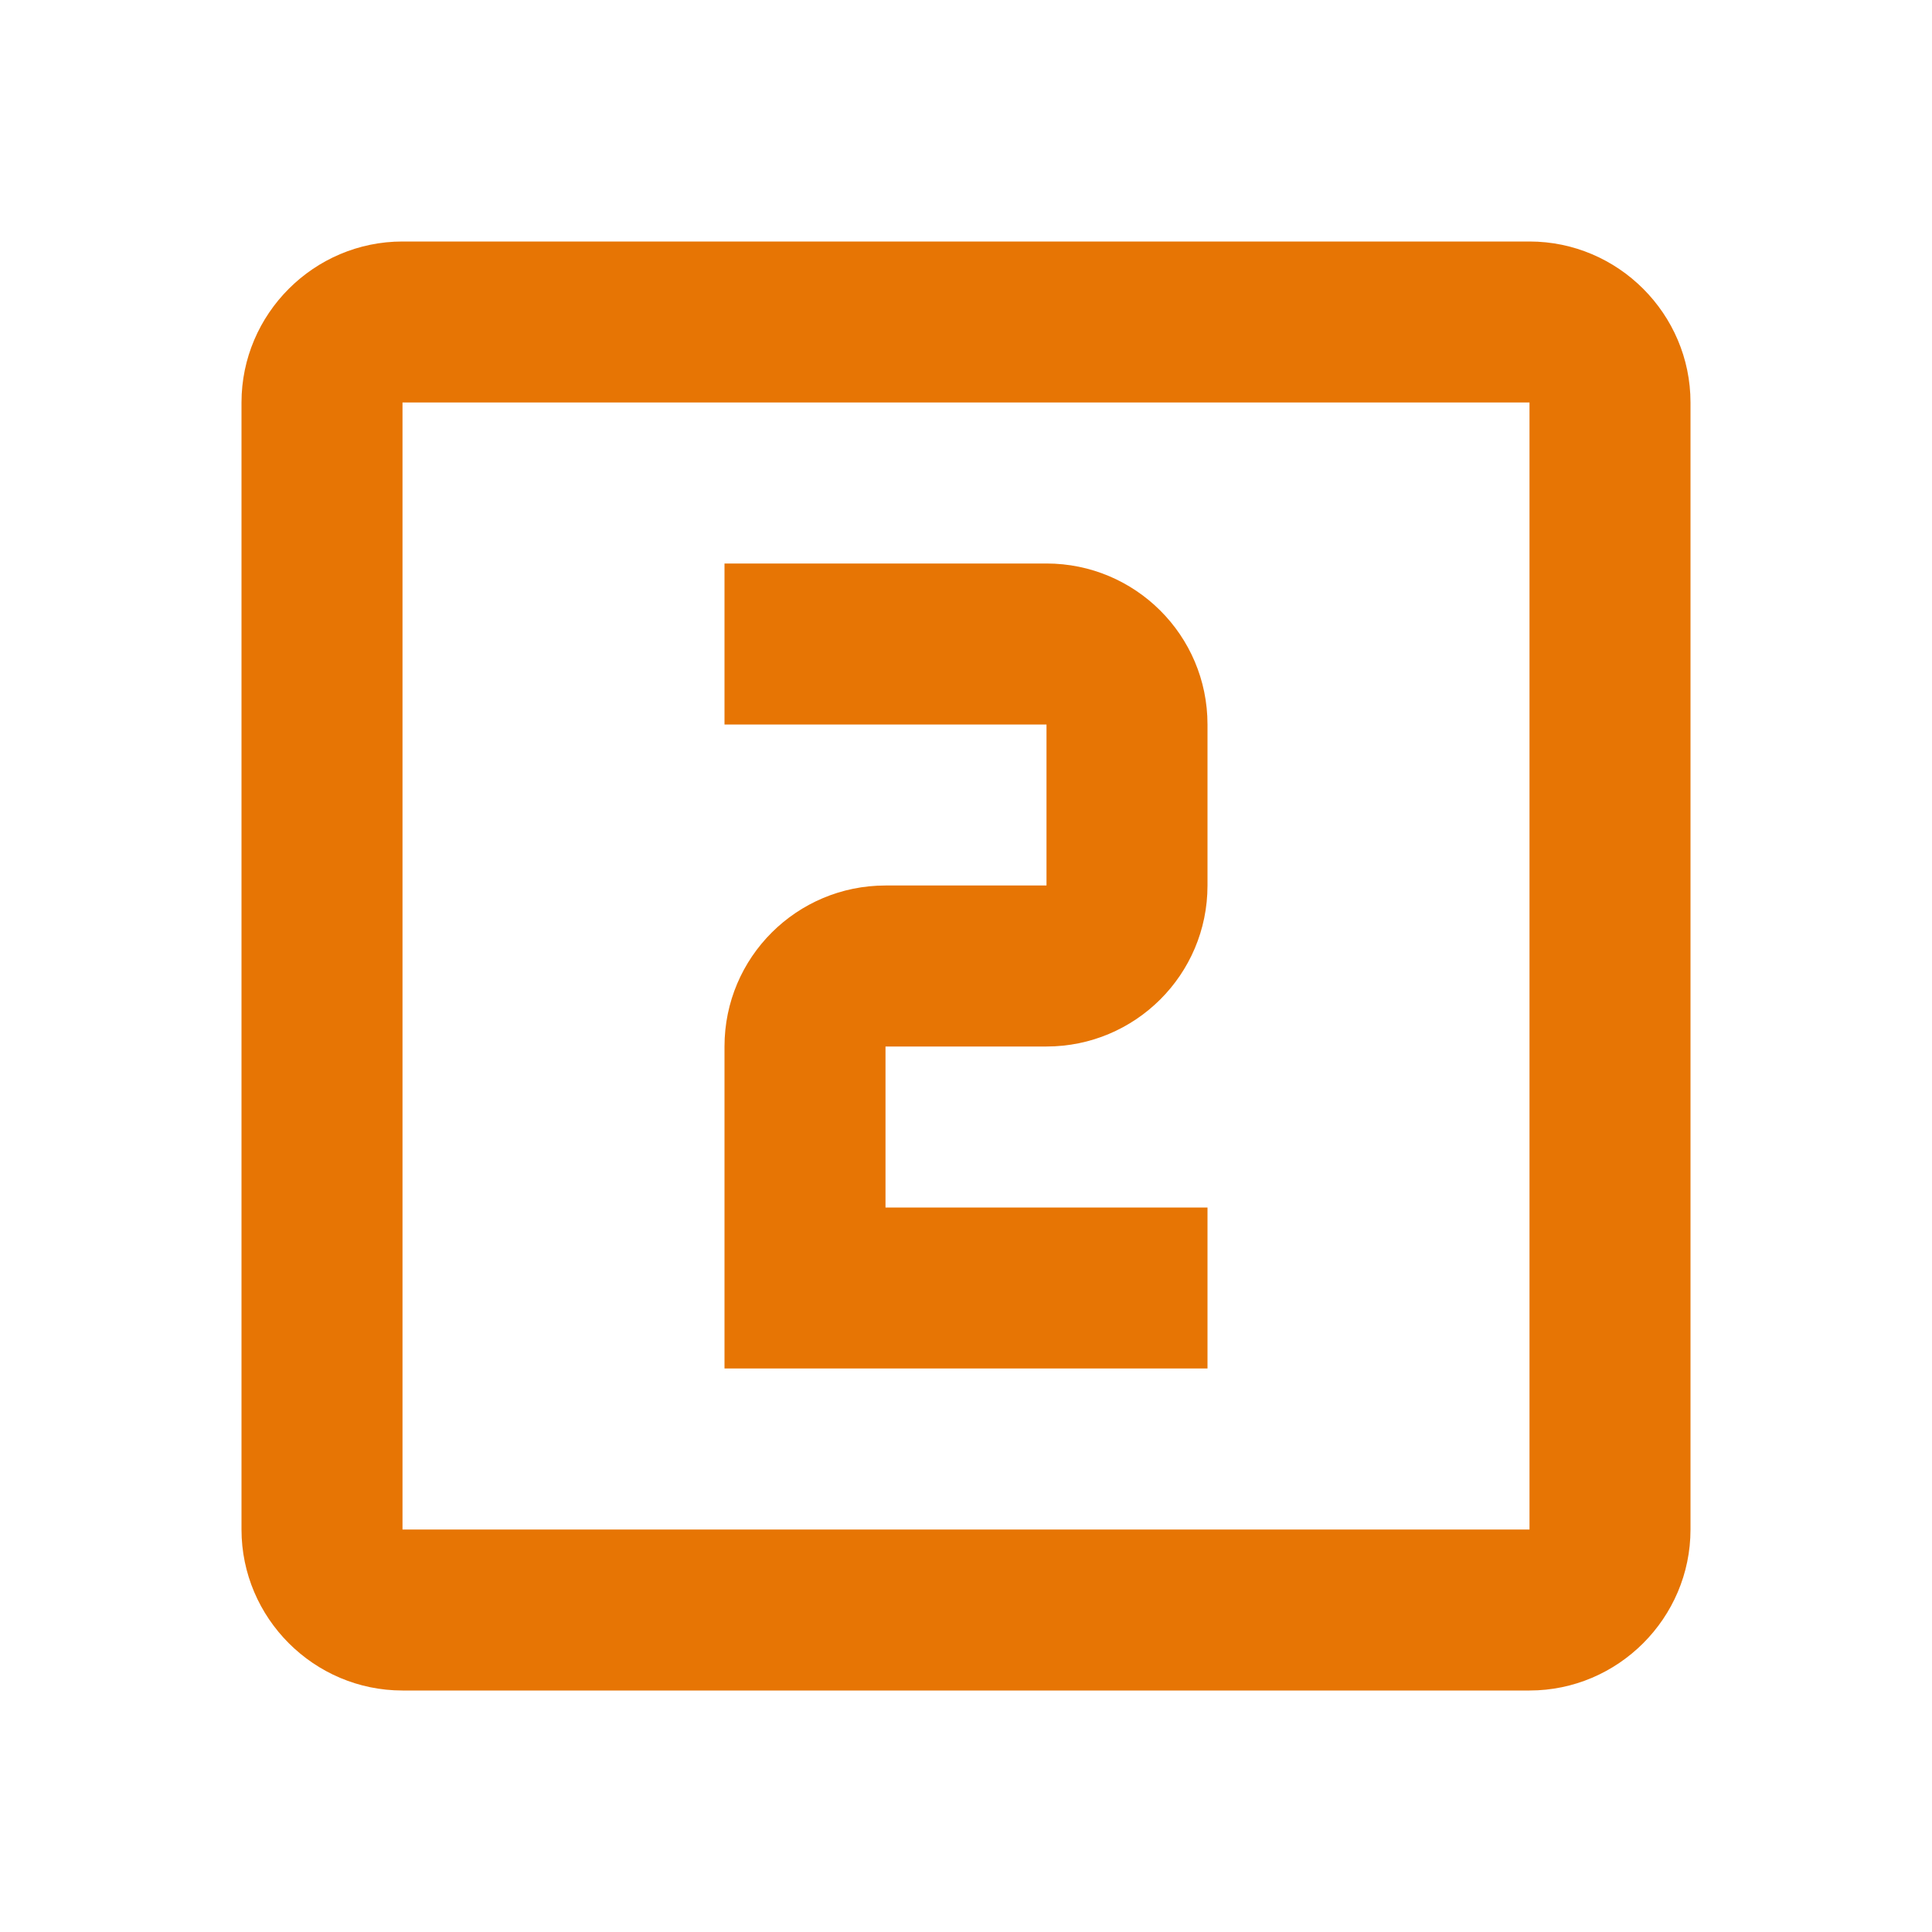 <?xml version="1.0" encoding="utf-8"?>
<!DOCTYPE svg PUBLIC "-//W3C//DTD SVG 1.1//EN" "http://www.w3.org/Graphics/SVG/1.1/DTD/svg11.dtd">
<svg xmlns="http://www.w3.org/2000/svg" xmlns:xlink="http://www.w3.org/1999/xlink" version="1.1" baseProfile="full" width="24" height="24" viewBox="0 0 24.00 24.00" enable-background="new 0 0 24.00 24.00" xml:space="preserve">
	<path fill="#E77504" fill-opacity="1" stroke-width="0.2" stroke-linejoin="round" d="M 15,15L 11,15L 11,13L 13,13C 14.1,13 15,12.11 15,11L 15,9C 15,7.89 14.1,7 13,7L 9,7L 9,9L 13,9L 13,11L 11,11C 9.9,11 9,11.89 9,13L 9,17L 15,17M 19,19L 5,19L 5,5L 19,5M 19,3L 5,3C 3.9,3 3,3.9 3,5L 3,19C 3,20.1 3.9,21 5,21L 19,21C 20.1,21 21,20.1 21,19L 21,5C 21,3.9 20.1,3 19,3 Z "/>
</svg>
